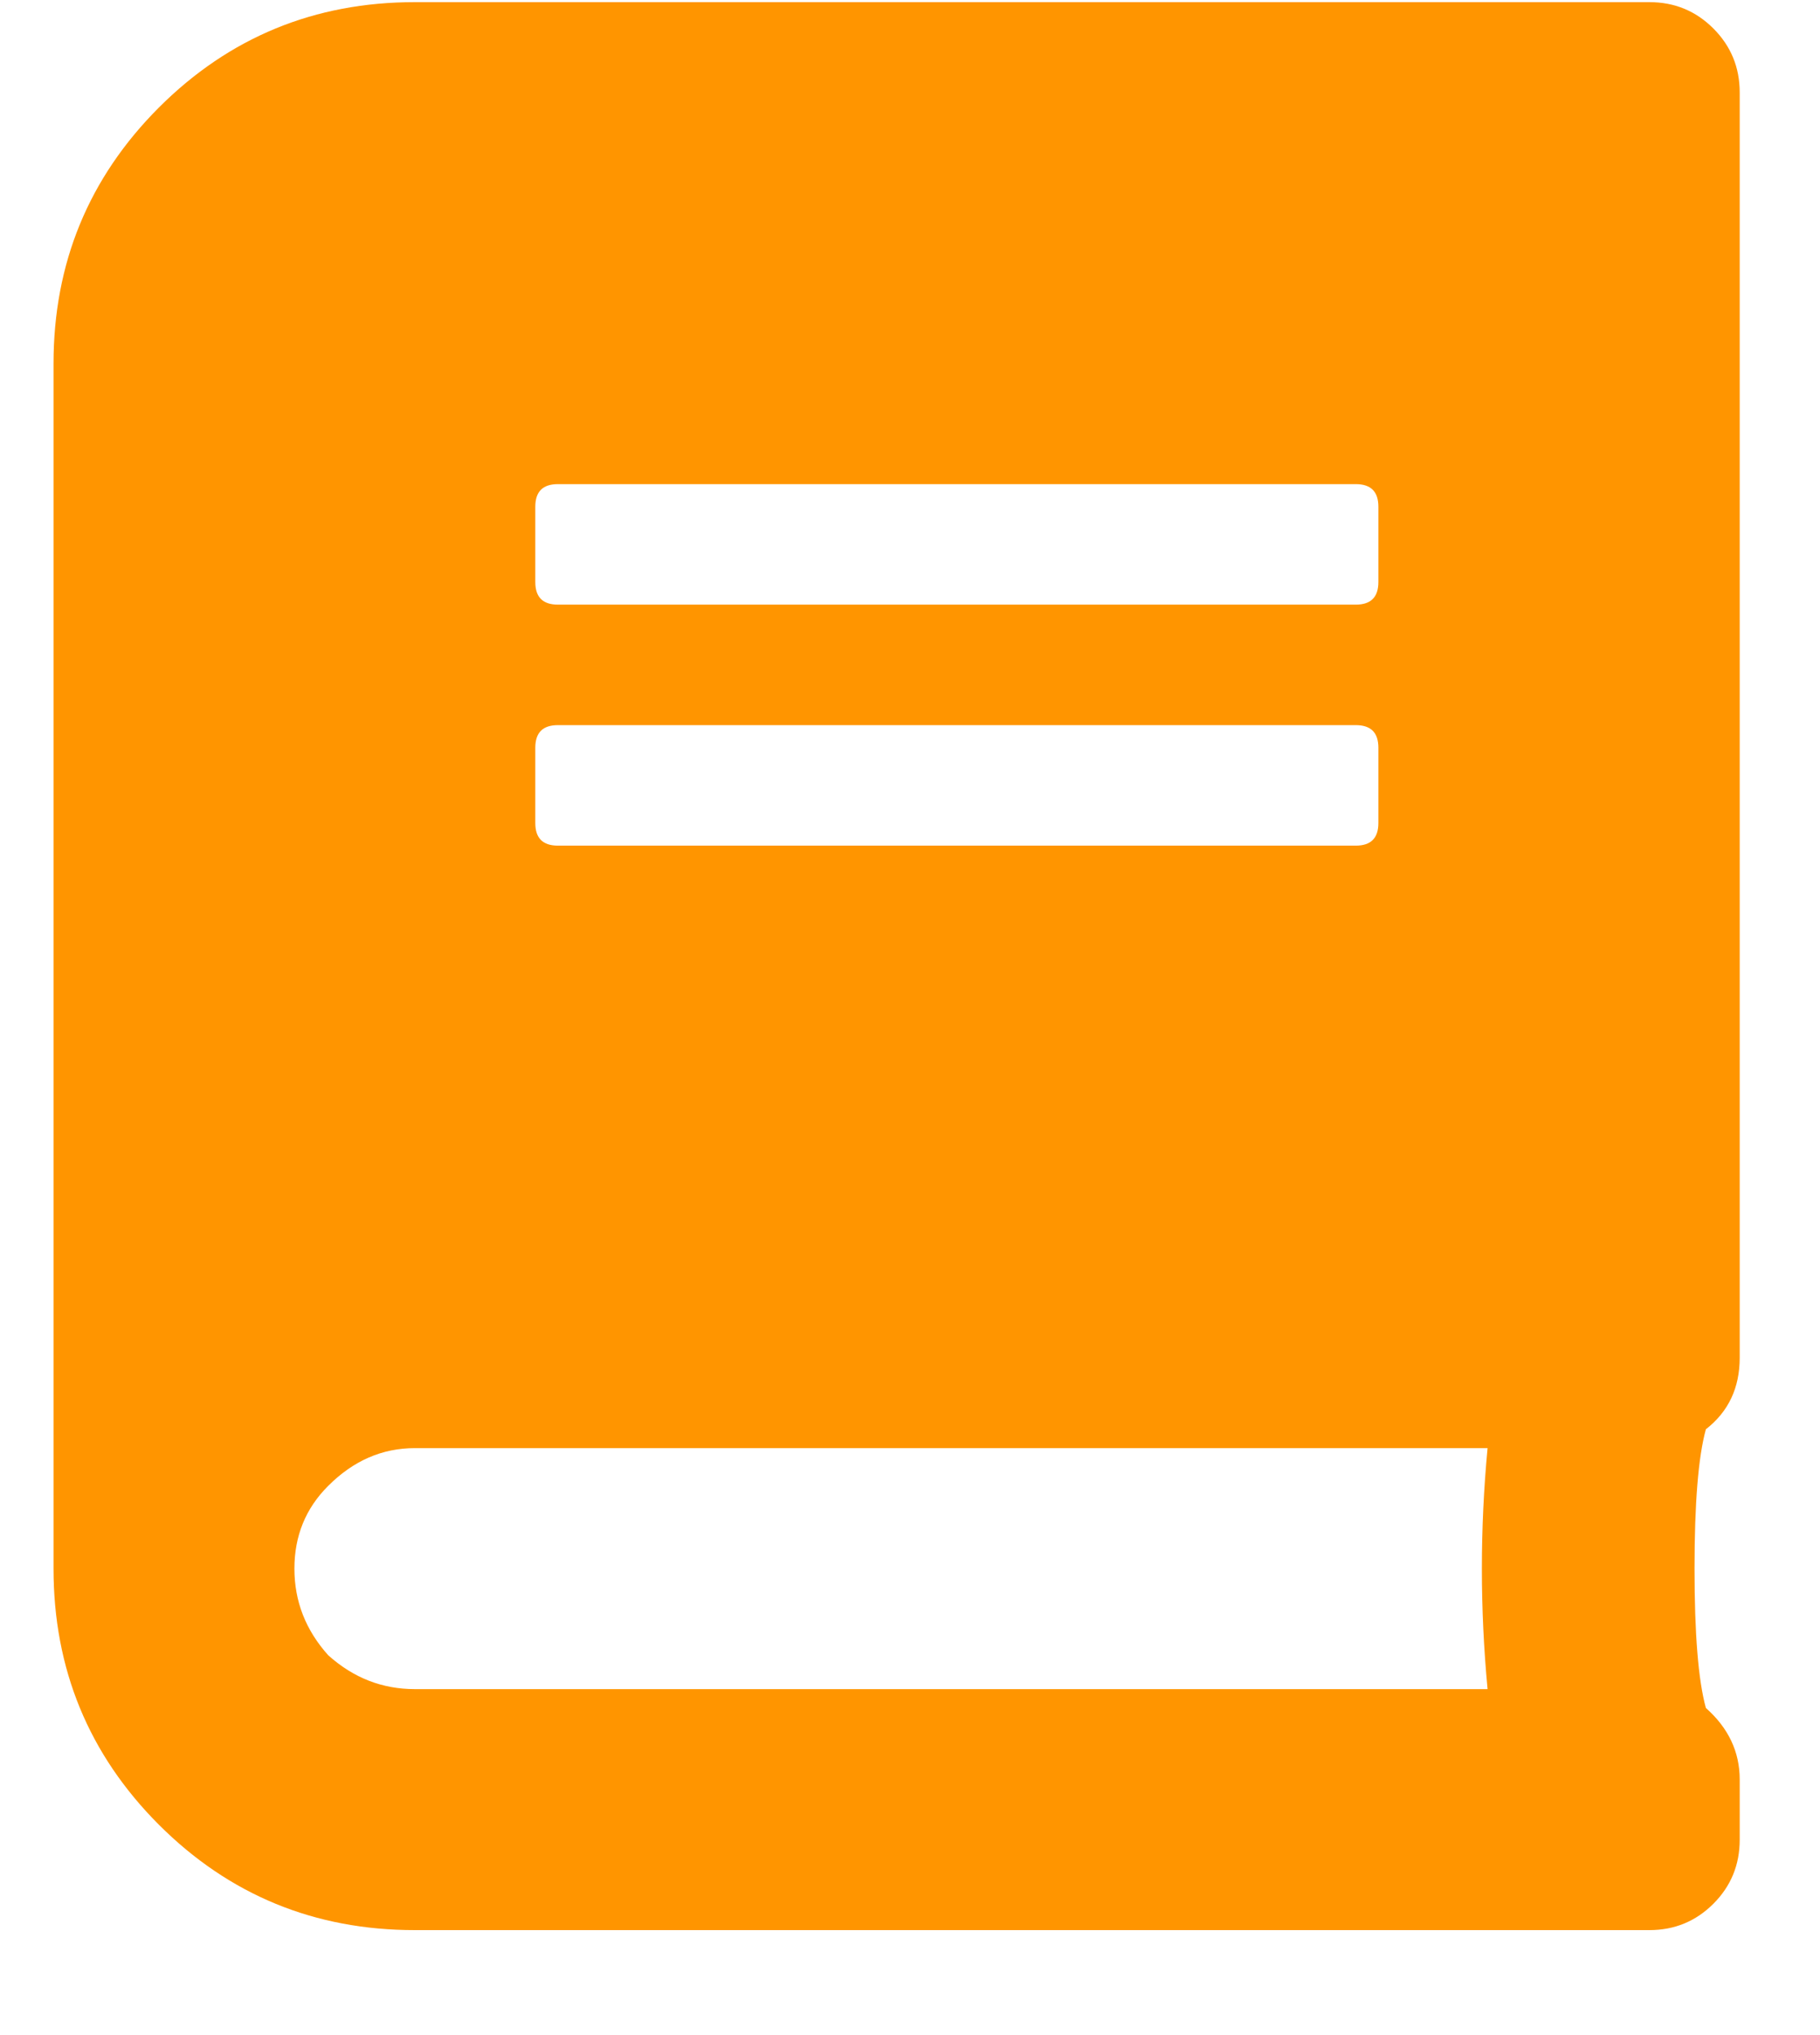 <svg width="17" height="19" viewBox="0 0 17 19" fill="none" xmlns="http://www.w3.org/2000/svg">
<path d="M16.25 12.676C16.25 12.957 16.145 13.18 15.934 13.344C15.863 13.602 15.828 14.036 15.828 14.645C15.828 15.254 15.863 15.688 15.934 15.946C16.145 16.133 16.25 16.356 16.25 16.614V17.176C16.25 17.411 16.168 17.61 16.004 17.774C15.84 17.938 15.641 18.02 15.406 18.02H3.875C2.938 18.02 2.141 17.692 1.484 17.036C0.828 16.379 0.5 15.582 0.5 14.645V3.395C0.5 2.458 0.828 1.661 1.484 1.004C2.141 0.348 2.938 0.02 3.875 0.02H15.406C15.641 0.02 15.84 0.102 16.004 0.266C16.168 0.43 16.25 0.629 16.25 0.864V12.676ZM5 4.731V5.434C5 5.575 5.07 5.645 5.211 5.645H12.664C12.805 5.645 12.875 5.575 12.875 5.434V4.731C12.875 4.59 12.805 4.52 12.664 4.52H5.211C5.07 4.52 5 4.59 5 4.731ZM5 6.981V7.684C5 7.825 5.07 7.895 5.211 7.895H12.664C12.805 7.895 12.875 7.825 12.875 7.684V6.981C12.875 6.84 12.805 6.77 12.664 6.77H5.211C5.07 6.77 5 6.84 5 6.981ZM13.895 15.77C13.824 15.02 13.824 14.27 13.895 13.52H3.875C3.57 13.52 3.301 13.637 3.066 13.872C2.855 14.082 2.75 14.34 2.75 14.645C2.75 14.95 2.855 15.219 3.066 15.454C3.301 15.665 3.57 15.77 3.875 15.77H13.895Z" fill="#FF9500"/>
</svg>
